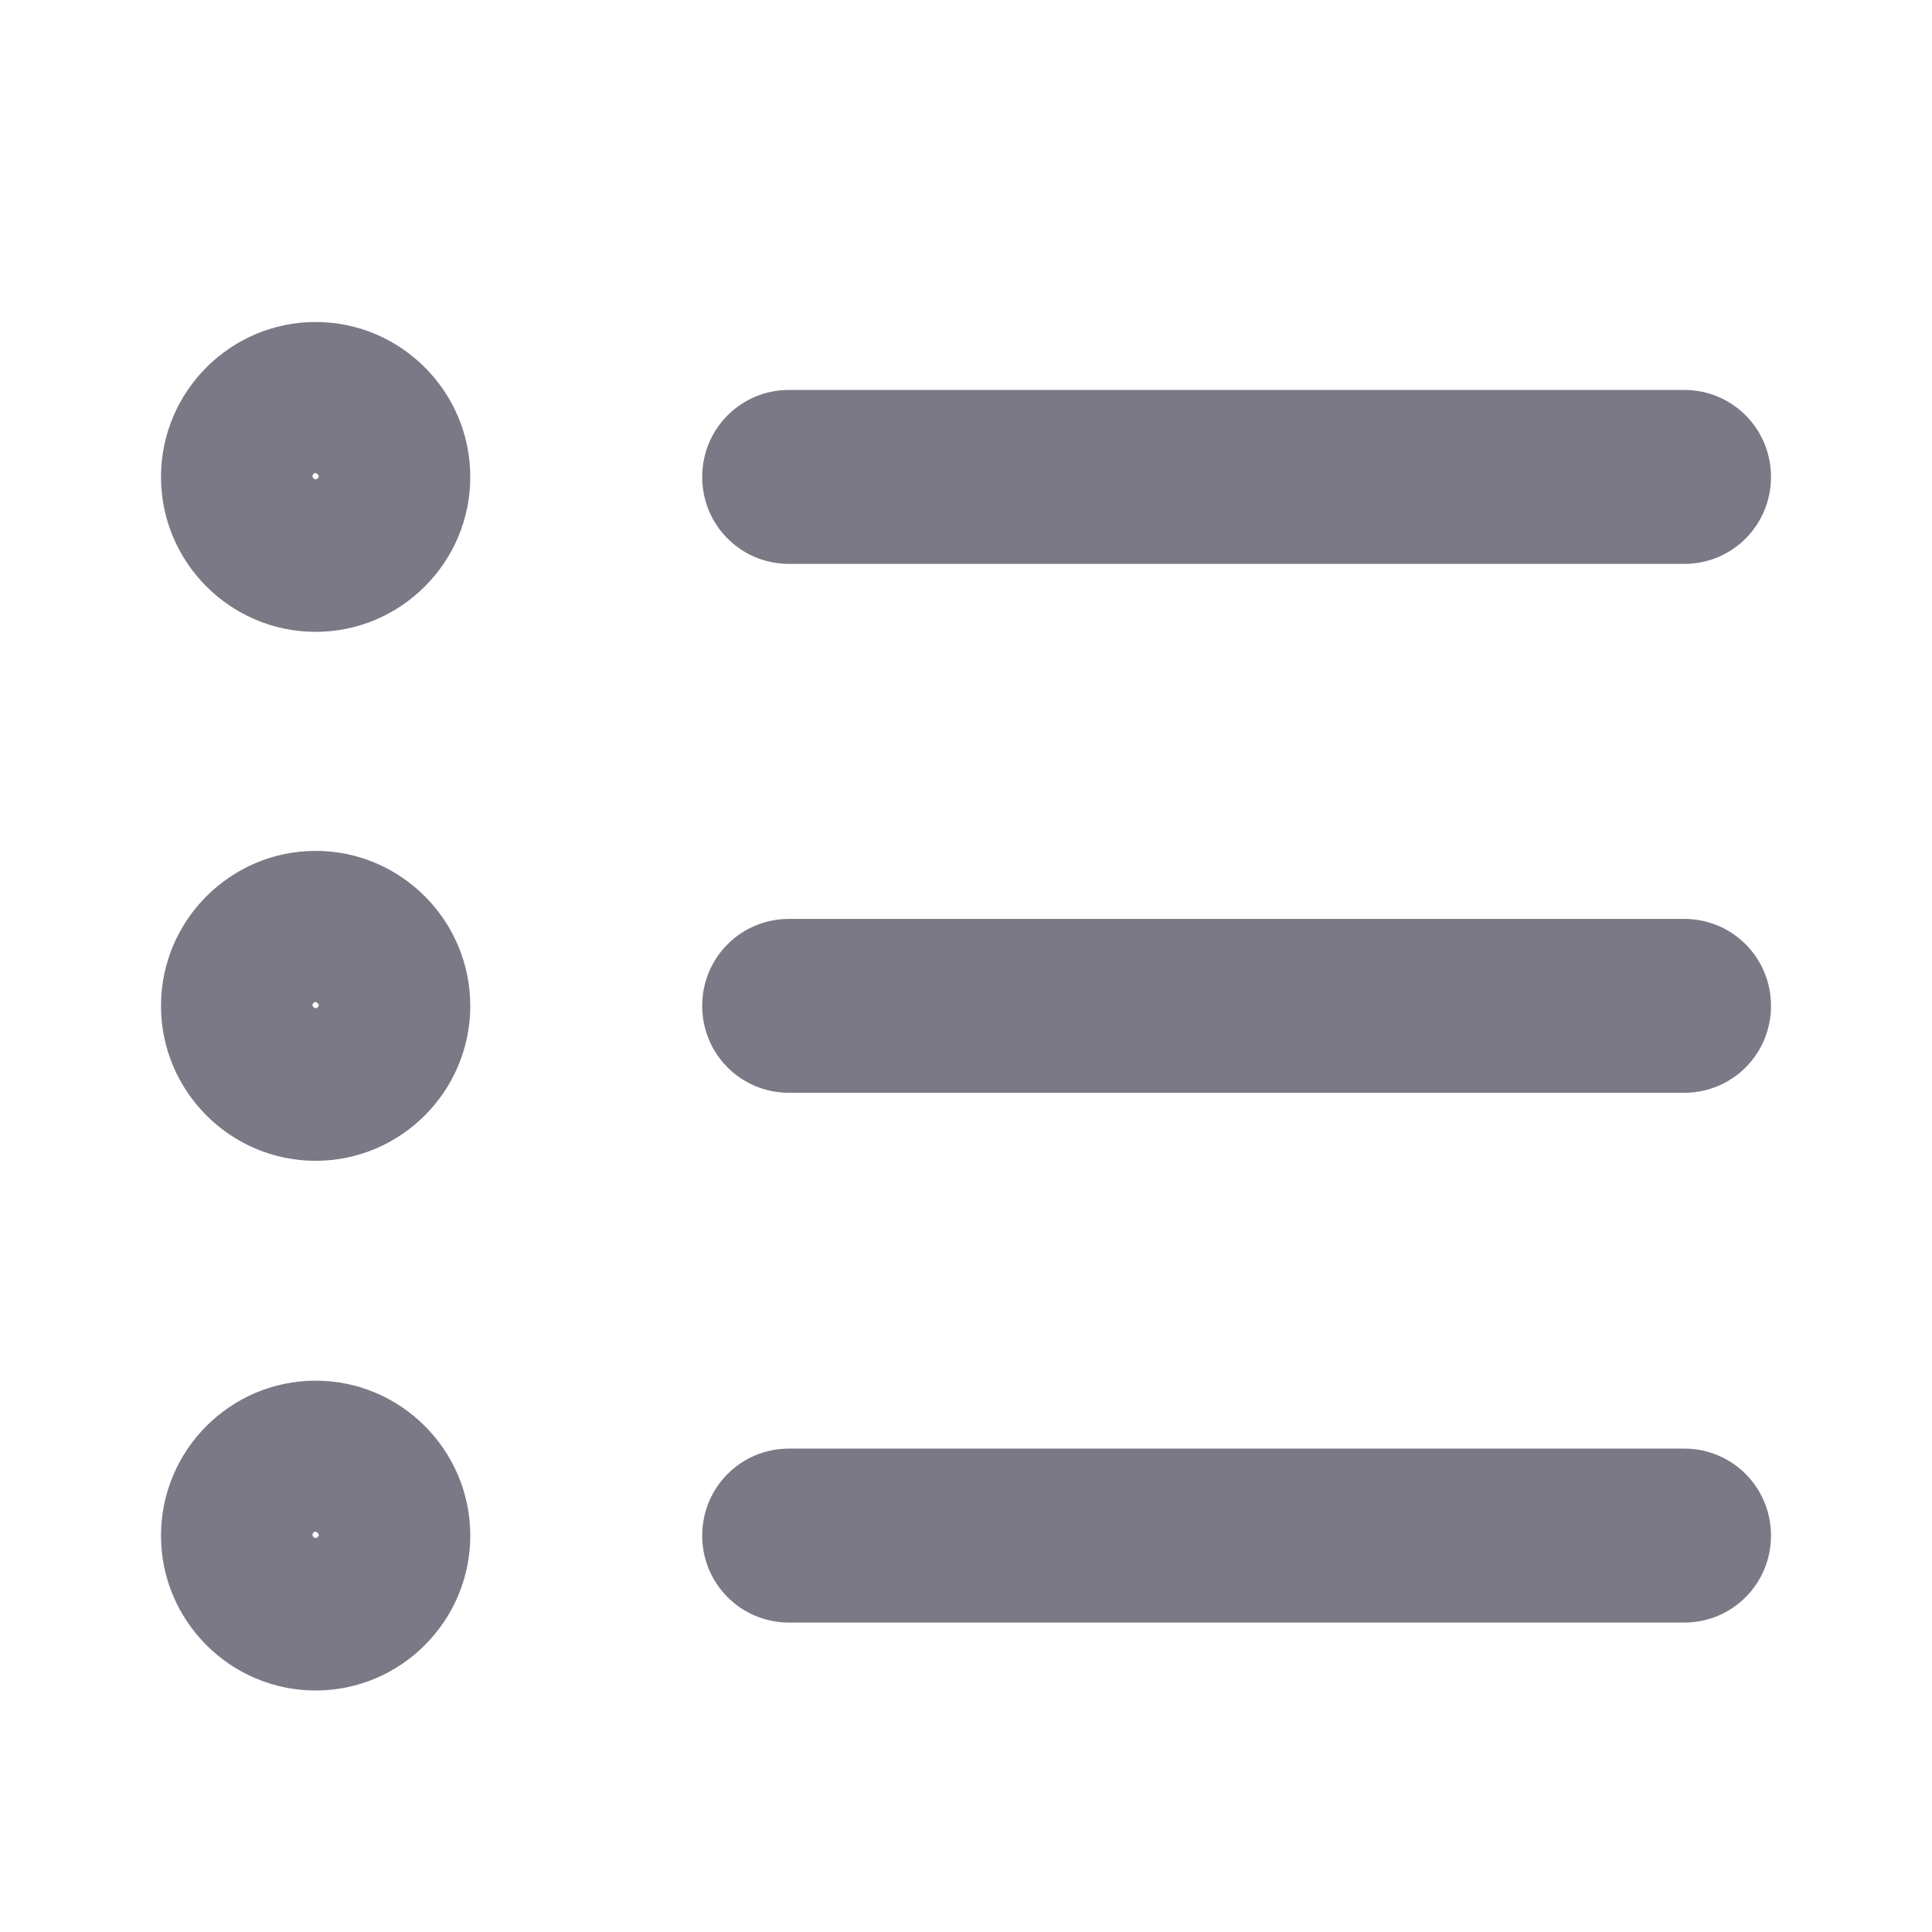 <svg width="24" height="24" viewBox="0 0 24 24" fill="none" xmlns="http://www.w3.org/2000/svg">
<path d="M9.801 7.005H20.922C21.52 7.005 22 6.524 22 5.925C22 5.326 21.52 4.844 20.922 4.844H9.801C9.203 4.844 8.723 5.326 8.723 5.925C8.723 6.524 9.203 7.005 9.801 7.005Z" fill="#7B7986"/>
<path d="M3.921 17.151C2.862 17.151 2 18.015 2 19.076C2 20.136 2.862 21 3.921 21C4.979 21 5.842 20.136 5.842 19.076C5.842 18.015 4.979 17.151 3.921 17.151ZM3.921 19.026C3.921 19.026 3.96 19.046 3.96 19.066C3.96 19.085 3.94 19.105 3.921 19.105C3.901 19.105 3.882 19.085 3.882 19.066C3.882 19.046 3.901 19.026 3.921 19.026Z" fill="#7B7986"/>
<path d="M20.922 11.415H9.801C9.203 11.415 8.723 11.896 8.723 12.495C8.723 13.094 9.203 13.575 9.801 13.575H20.922C21.52 13.575 22 13.094 22 12.495C22 11.896 21.52 11.415 20.922 11.415Z" fill="#7B7986"/>
<path d="M20.922 17.995H9.801C9.203 17.995 8.723 18.477 8.723 19.076C8.723 19.674 9.203 20.156 9.801 20.156H20.922C21.52 20.156 22 19.674 22 19.076C22 18.477 21.52 17.995 20.922 17.995Z" fill="#7B7986"/>
<path d="M3.921 4C2.862 4 2 4.864 2 5.925C2 6.985 2.862 7.849 3.921 7.849C4.979 7.849 5.842 6.985 5.842 5.925C5.842 4.864 4.979 4 3.921 4ZM3.921 5.875C3.921 5.875 3.96 5.895 3.96 5.915C3.96 5.934 3.94 5.954 3.921 5.954C3.901 5.954 3.882 5.934 3.882 5.915C3.882 5.895 3.901 5.875 3.921 5.875Z" fill="#7B7986"/>
<path d="M3.921 10.57C2.862 10.57 2 11.435 2 12.495C2 13.556 2.862 14.42 3.921 14.42C4.979 14.42 5.842 13.556 5.842 12.495C5.842 11.435 4.979 10.57 3.921 10.57ZM3.921 12.446C3.921 12.446 3.96 12.466 3.96 12.485C3.96 12.505 3.94 12.524 3.921 12.524C3.901 12.524 3.882 12.505 3.882 12.485C3.882 12.466 3.901 12.446 3.921 12.446Z" fill="#7B7986"/>
</svg>
